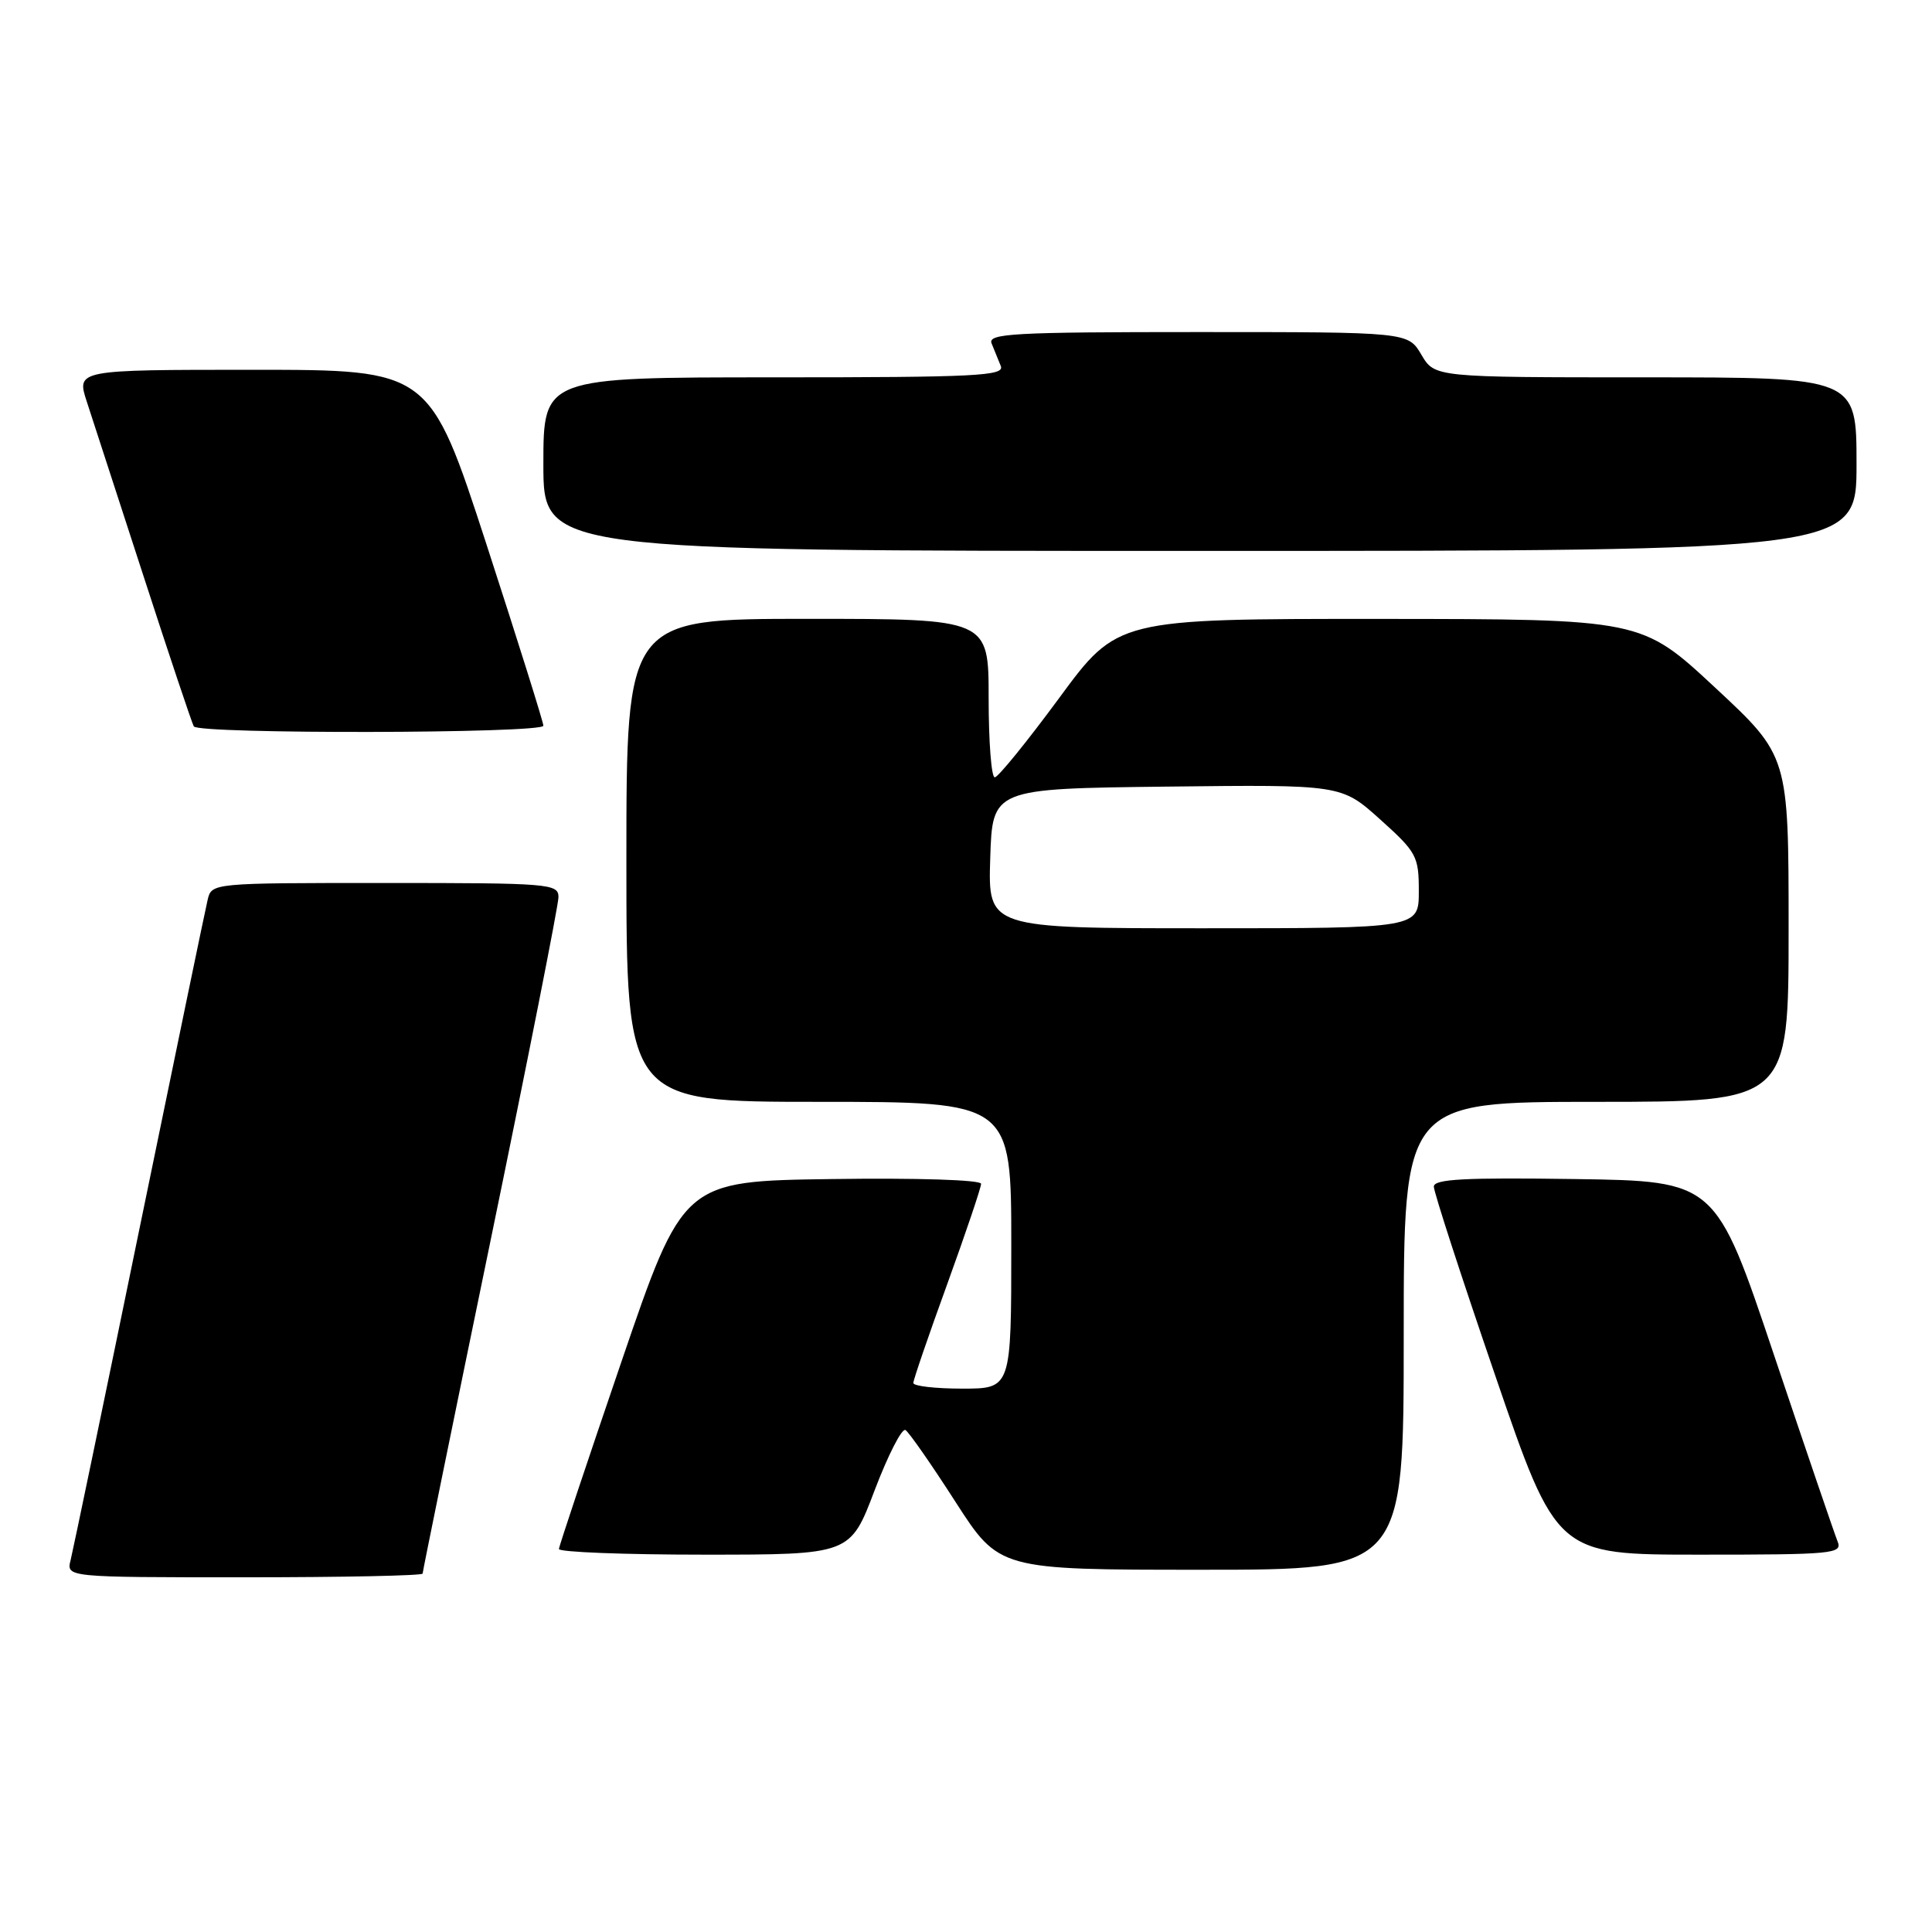 <?xml version="1.0" encoding="UTF-8" standalone="no"?>
<!DOCTYPE svg PUBLIC "-//W3C//DTD SVG 1.1//EN" "http://www.w3.org/Graphics/SVG/1.1/DTD/svg11.dtd" >
<svg xmlns="http://www.w3.org/2000/svg" xmlns:xlink="http://www.w3.org/1999/xlink" version="1.1" viewBox="0 0 256 256">
 <g >
 <path fill="currentColor"
d=" M 56.00 208.51 C 56.00 208.24 60.05 188.38 65.00 164.39 C 69.95 140.39 74.00 119.92 74.00 118.88 C 74.00 117.09 72.85 117.00 51.02 117.00 C 28.04 117.00 28.04 117.00 27.51 119.25 C 27.21 120.49 23.14 140.16 18.45 162.96 C 13.77 185.76 9.67 205.45 9.36 206.71 C 8.78 209.00 8.78 209.00 32.39 209.00 C 45.38 209.00 56.00 208.78 56.00 208.51 Z  M 186.00 177.00 C 186.00 146.00 186.00 146.00 211.50 146.00 C 237.00 146.00 237.00 146.00 237.00 123.08 C 237.00 100.17 237.00 100.17 227.25 91.10 C 217.50 82.03 217.50 82.03 182.78 82.01 C 148.06 82.00 148.06 82.00 140.34 92.50 C 136.09 98.27 132.25 103.00 131.81 103.00 C 131.36 103.00 131.00 98.28 131.00 92.50 C 131.00 82.00 131.00 82.00 107.00 82.00 C 83.00 82.00 83.00 82.00 83.00 114.00 C 83.00 146.00 83.00 146.00 108.50 146.00 C 134.00 146.00 134.00 146.00 134.00 165.00 C 134.00 184.00 134.00 184.00 127.50 184.00 C 123.92 184.00 121.01 183.66 121.02 183.25 C 121.02 182.84 123.05 176.93 125.52 170.13 C 127.98 163.33 130.00 157.36 130.00 156.86 C 130.00 156.34 121.53 156.07 110.26 156.23 C 90.52 156.50 90.52 156.50 82.32 180.50 C 77.81 193.70 74.09 204.84 74.06 205.25 C 74.03 205.66 82.70 206.00 93.33 206.00 C 112.66 206.00 112.66 206.00 115.89 197.48 C 117.67 192.80 119.51 189.20 119.98 189.49 C 120.45 189.78 123.43 194.06 126.61 199.01 C 132.40 208.00 132.40 208.00 159.20 208.00 C 186.00 208.00 186.00 208.00 186.00 177.00 Z  M 243.49 204.25 C 243.10 203.29 239.30 192.15 235.05 179.50 C 227.33 156.50 227.33 156.50 208.66 156.23 C 194.09 156.02 190.00 156.23 189.99 157.23 C 189.98 157.93 193.64 169.19 198.12 182.25 C 206.26 206.00 206.26 206.00 225.24 206.00 C 242.92 206.00 244.16 205.88 243.49 204.25 Z  M 72.00 96.16 C 72.00 95.70 68.61 84.90 64.47 72.16 C 56.93 49.00 56.93 49.00 33.53 49.00 C 10.12 49.00 10.12 49.00 11.51 53.25 C 12.27 55.59 15.67 66.05 19.07 76.50 C 22.46 86.95 25.44 95.84 25.68 96.25 C 26.29 97.29 72.00 97.20 72.00 96.16 Z  M 246.00 61.50 C 246.00 50.00 246.00 50.00 218.06 50.00 C 190.11 50.00 190.11 50.00 188.34 47.00 C 186.57 44.00 186.57 44.00 158.68 44.00 C 134.28 44.00 130.86 44.19 131.39 45.50 C 131.73 46.33 132.27 47.67 132.61 48.50 C 133.14 49.81 129.42 50.00 102.61 50.00 C 72.00 50.00 72.00 50.00 72.00 61.50 C 72.00 73.00 72.00 73.00 159.00 73.00 C 246.00 73.00 246.00 73.00 246.00 61.50 Z  M 131.21 113.75 C 131.50 104.50 131.50 104.50 154.62 104.23 C 177.74 103.96 177.74 103.96 182.87 108.57 C 187.72 112.93 188.00 113.45 188.00 118.09 C 188.00 123.00 188.00 123.00 159.46 123.00 C 130.92 123.00 130.92 123.00 131.21 113.75 Z "/>
</g>
</svg>